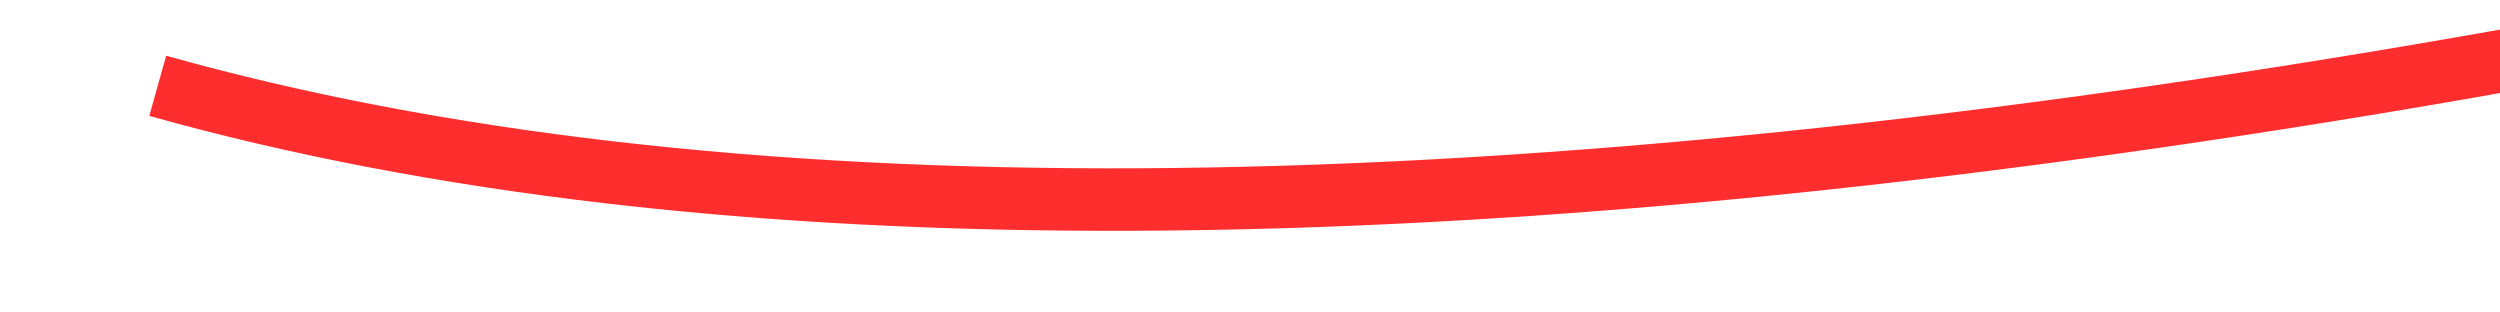 ﻿<?xml version="1.0" encoding="utf-8"?>
<svg version="1.1" xmlns:xlink="http://www.w3.org/1999/xlink" width="80px" height="10px" viewBox="238 3336  80 10" xmlns="http://www.w3.org/2000/svg">
  <g transform="matrix(0.927 -0.375 0.375 0.927 -1231.318 347.419 )">
    <path d="M 245 3326  C 274.123 3348.505  334.791 3361.809  427.002 3365.913  " stroke-width="2" stroke="#ff2e2e" fill="none" />
    <path d="M 422.083 3361.407  L 426.188 3365.88  L 421.716 3369.985  L 423.068 3371.458  L 428.277 3366.677  L 429.014 3366.001  L 428.338 3365.264  L 423.557 3360.054  L 422.083 3361.407  Z " fill-rule="nonzero" fill="#ff2e2e" stroke="none" />
  </g>
</svg>